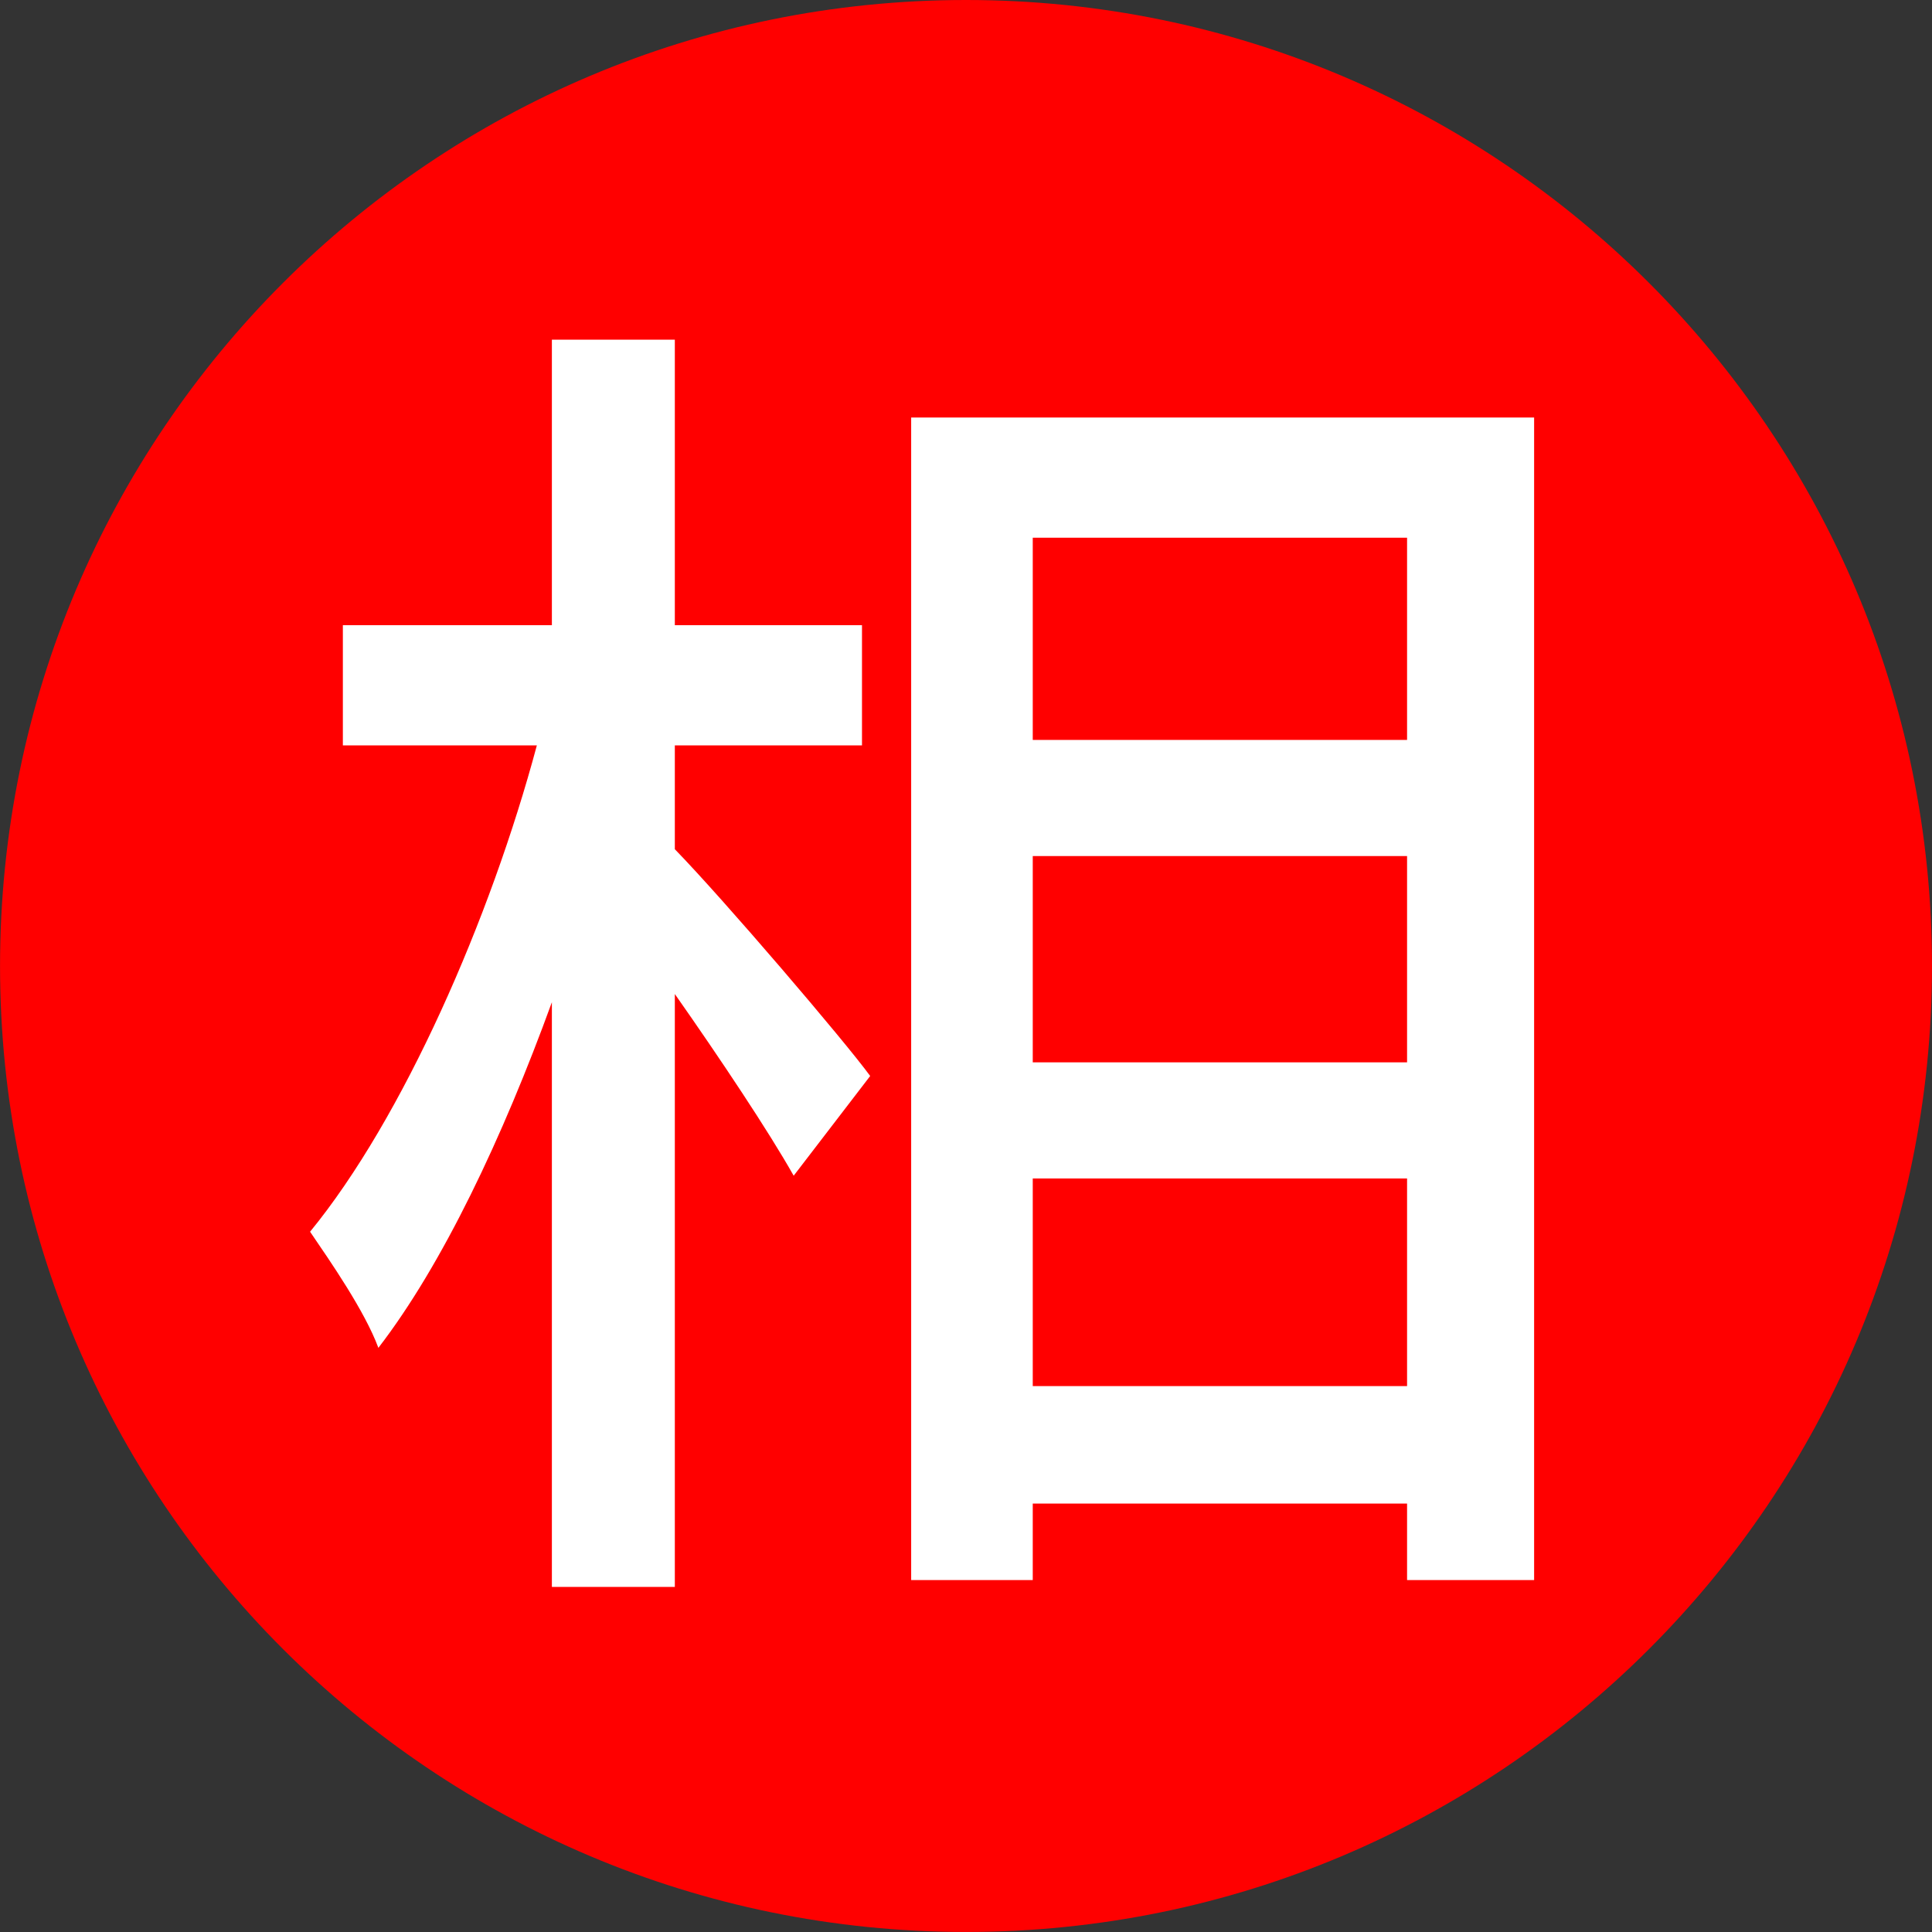 <?xml version="1.0" encoding="UTF-8" standalone="no"?>
<!-- Created with Inkscape (http://www.inkscape.org/) -->

<svg
   xmlns:dc="http://purl.org/dc/elements/1.1/"
   xmlns:cc="http://creativecommons.org/ns#"
   xmlns:rdf="http://www.w3.org/1999/02/22-rdf-syntax-ns#"
   xmlns:svg="http://www.w3.org/2000/svg"
   xmlns="http://www.w3.org/2000/svg"
   xmlns:sodipodi="http://sodipodi.sourceforge.net/DTD/sodipodi-0.dtd"
   xmlns:inkscape="http://www.inkscape.org/namespaces/inkscape"
   width="56.569"
   height="56.569"
   id="svg2"
   version="1.1"
   inkscape:version="0.48.5 r10040"
   sodipodi:docname="red_elephant.svg">
  <rect width="100%" height="100%" fill="#333333" stroke="none"/>
  <defs
     id="defs4" />
  <sodipodi:namedview
     id="base"
     pagecolor="#ffffff"
     bordercolor="#666666"
     borderopacity="1.0"
     inkscape:pageopacity="0.0"
     inkscape:pageshadow="2"
     inkscape:zoom="2.8284271"
     inkscape:cx="125.81414"
     inkscape:cy="30.941865"
     inkscape:document-units="px"
     inkscape:current-layer="layer1"
     showgrid="false"
     inkscape:window-width="1920"
     inkscape:window-height="1024"
     inkscape:window-x="0"
     inkscape:window-y="0"
     inkscape:window-maximized="1"
     fit-margin-top="0"
     fit-margin-left="0"
     fit-margin-right="0"
     fit-margin-bottom="0" />
  <g
     inkscape:label="Layer 1"
     inkscape:groupmode="layer"
     id="layer1"
     transform="translate(-144.917,-31.191)">
    <g
       id="g4056">
      <path
         transform="translate(-180.857,-271.133)"
         d="m 382.343,330.608 c 0,15.621 -12.663,28.284 -28.284,28.284 -15.621,0 -28.284,-12.663 -28.284,-28.284 0,-15.621 12.663,-28.284 28.284,-28.284 15.621,0 28.284,12.663 28.284,28.284 z"
         sodipodi:ry="28.284271"
         sodipodi:rx="28.284271"
         sodipodi:cy="330.60818"
         sodipodi:cx="354.05847"
         id="path3988"
         style="color:#000000;fill:#ff0000;fill-opacity:1;fill-rule:nonzero;stroke:none;stroke-width:2;marker:none;visibility:visible;display:inline;overflow:visible;enable-background:accumulate"
         sodipodi:type="arc" />
      <path
         d="m 164.676,53.016 5.48,0 0,-3.52 -5.48,0 0,-8.36 -3.6,0 0,8.36 -6.12,0 0,3.52 5.68,0 c -1.36,5.08 -3.92,10.92 -6.64,14.24 0.6,0.88 1.6,2.32 2,3.4 1.88,-2.44 3.64,-6.16 5.08,-10.12 l 0,17.12 3.6,0 0,-17.36 c 1.32,1.88 2.76,4.04 3.48,5.32 l 2.24,-2.92 c -0.76,-1.04 -4.28,-5.16 -5.72,-6.64 l 0,-3.04 m 10.48,18.76 0,-6.08 10.96,0 0,6.08 -10.96,0 m 10.96,-15.52 0,6.04 -10.96,0 0,-6.04 10.96,0 m 0,-9.32 0,5.92 -10.96,0 0,-5.92 10.96,0 m -14.52,-3.52 0,34.04 3.56,0 0,-2.24 10.96,0 0,2.24 3.72,0 0,-34.04 -18.24,0"
         style="font-size:40px;font-style:normal;font-variant:normal;font-weight:500;font-stretch:normal;text-align:start;line-height:125%;letter-spacing:0px;word-spacing:0px;writing-mode:lr-tb;text-anchor:start;fill:#ffffff;fill-opacity:1;stroke:none;font-family:Noto Sans T Chinese;-inkscape-font-specification:Noto Sans T Chinese Medium"
         id="path3854"
         inkscape:connector-curvature="0" />
    </g>
  </g>
</svg>
